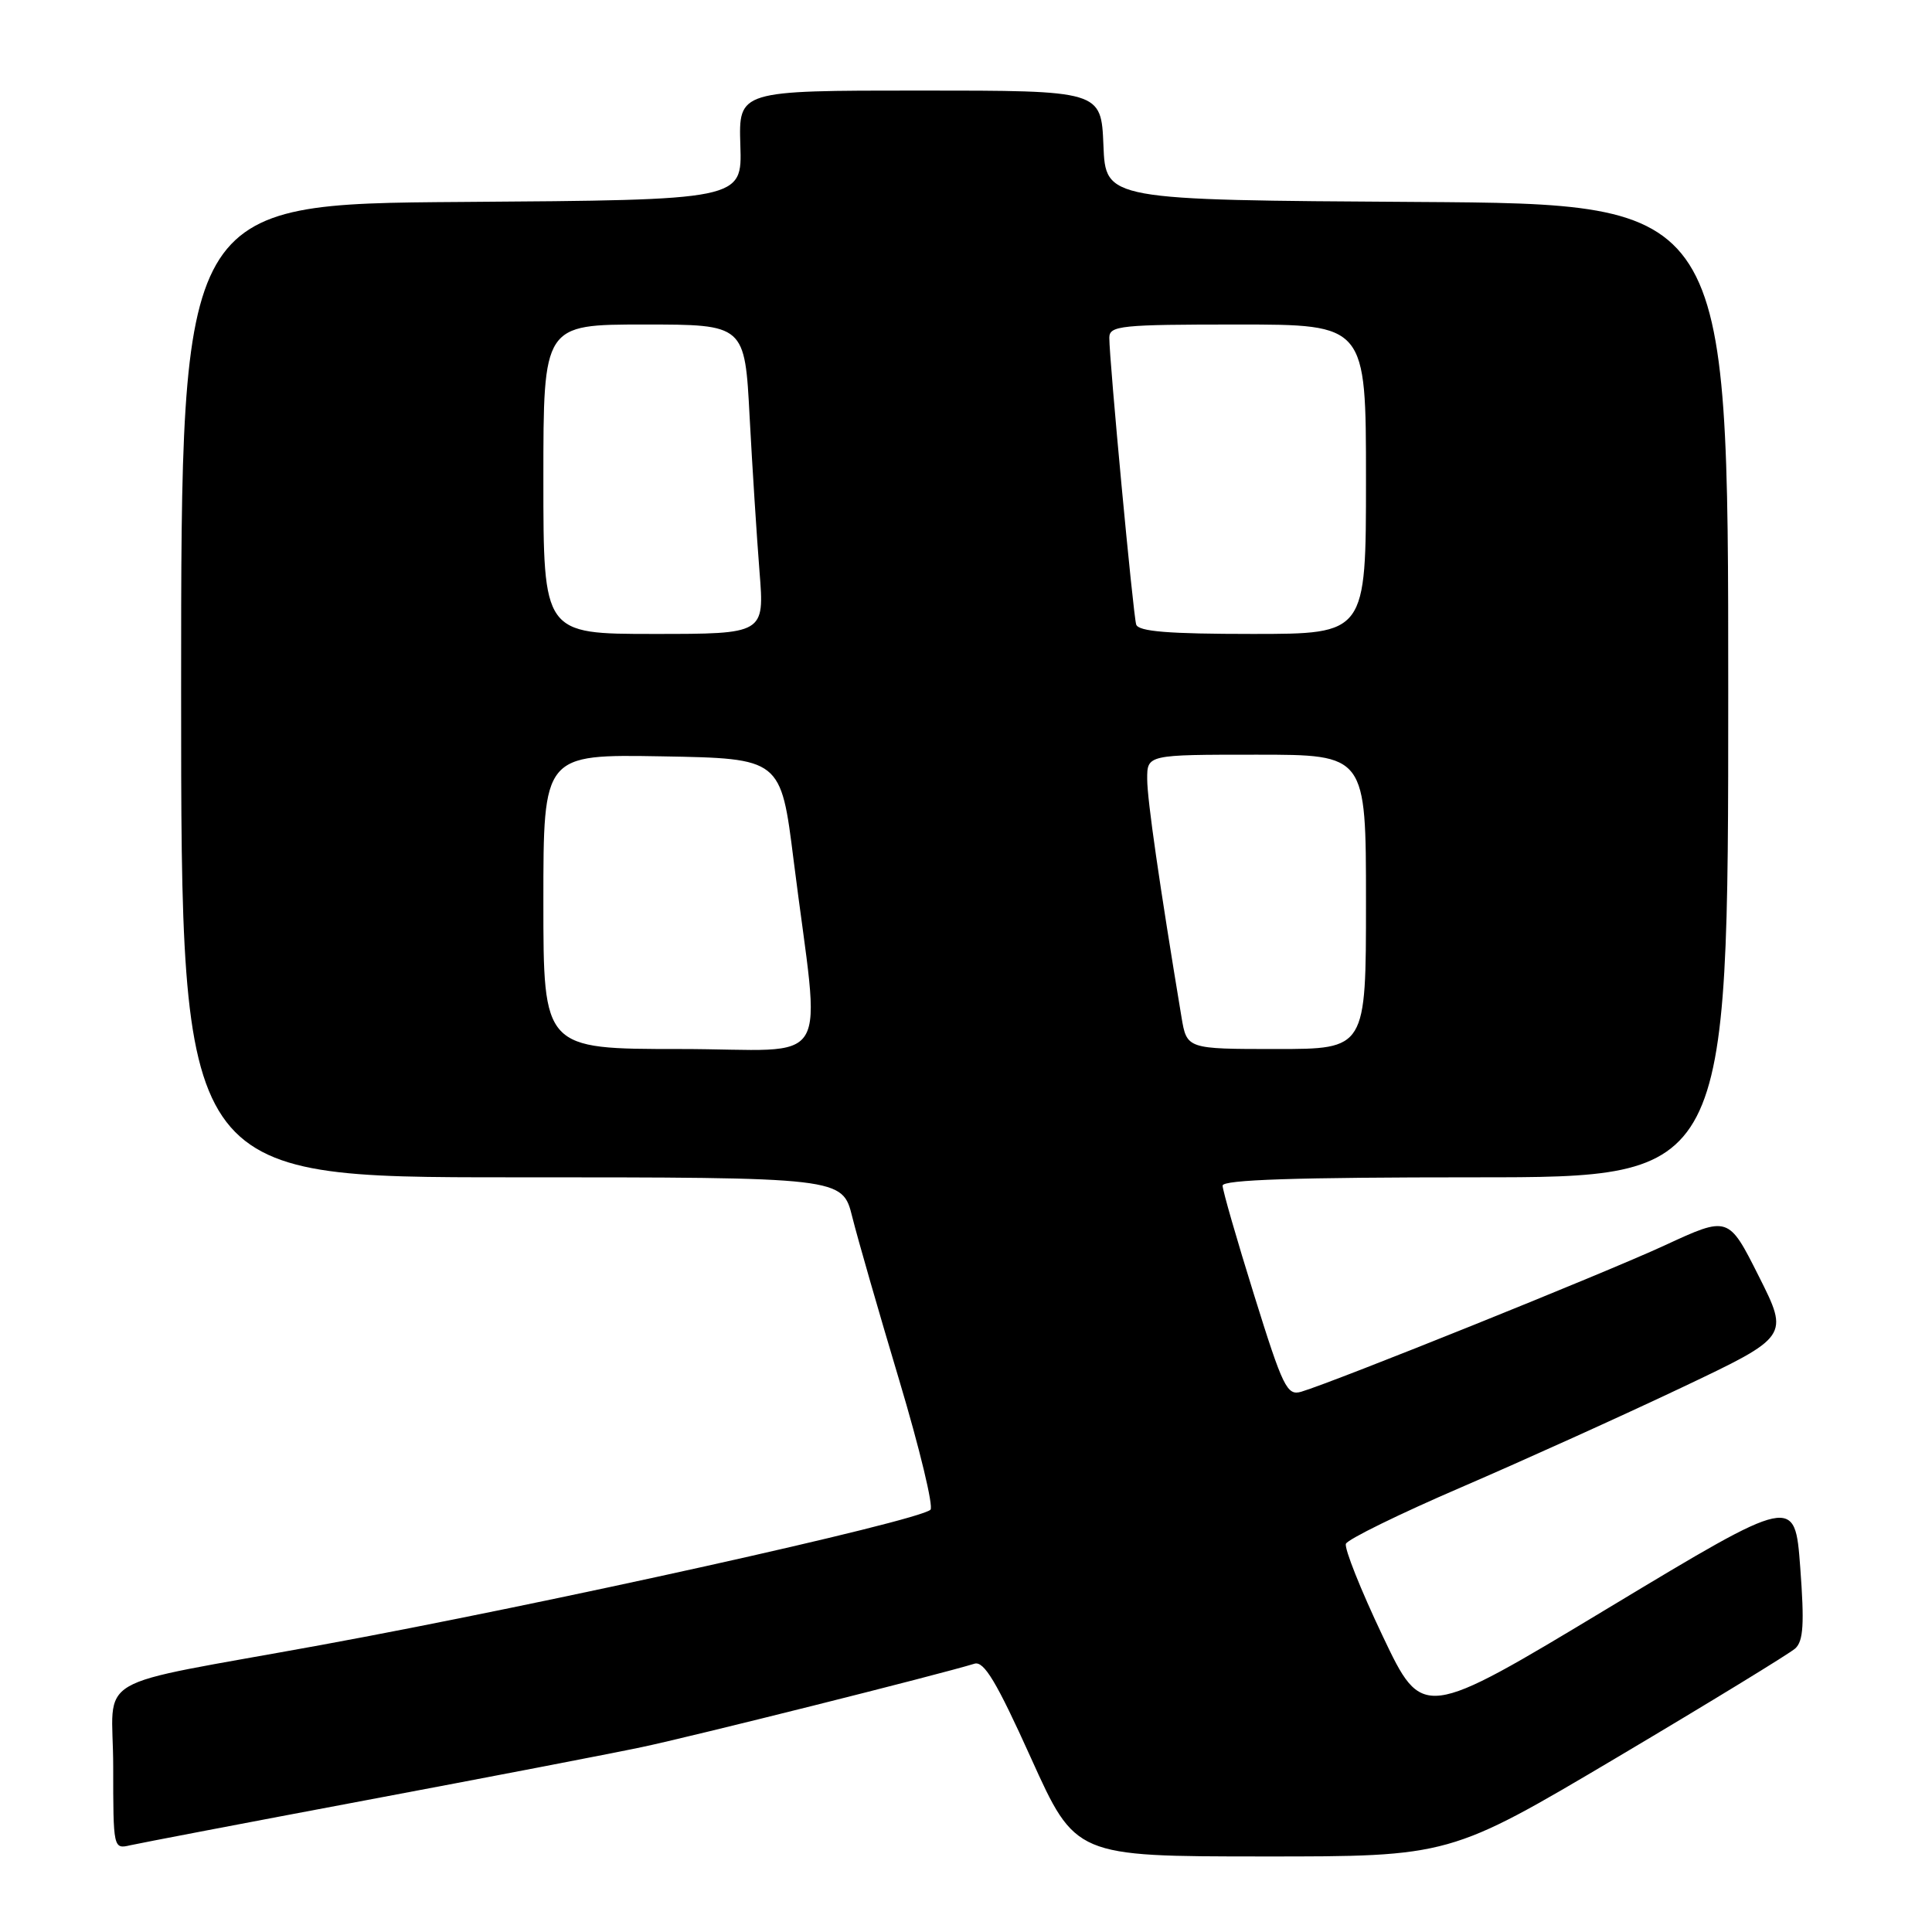 <?xml version="1.0" encoding="UTF-8" standalone="no"?>
<!DOCTYPE svg PUBLIC "-//W3C//DTD SVG 1.1//EN" "http://www.w3.org/Graphics/SVG/1.1/DTD/svg11.dtd" >
<svg xmlns="http://www.w3.org/2000/svg" xmlns:xlink="http://www.w3.org/1999/xlink" version="1.1" viewBox="0 0 256 256">
 <g >
 <path fill="currentColor"
d=" M 214.31 232.84 C 226.51 225.60 237.12 219.11 237.88 218.43 C 238.96 217.44 239.10 215.17 238.54 207.68 C 237.83 198.18 237.83 198.18 213.16 213.04 C 188.50 227.90 188.50 227.90 183.21 216.78 C 180.30 210.66 178.11 205.16 178.34 204.56 C 178.57 203.97 185.45 200.59 193.63 197.07 C 201.81 193.54 214.93 187.61 222.79 183.88 C 237.07 177.10 237.07 177.10 233.05 169.11 C 229.03 161.11 229.03 161.11 220.58 165.02 C 212.62 168.70 176.91 183.07 172.43 184.41 C 170.54 184.97 170.00 183.87 166.18 171.61 C 163.88 164.24 162.00 157.71 162.00 157.10 C 162.00 156.32 171.73 156.00 195.50 156.00 C 229.00 156.00 229.00 156.00 229.00 91.51 C 229.00 27.02 229.00 27.02 187.75 26.76 C 146.50 26.50 146.50 26.50 146.21 19.25 C 145.91 12.00 145.91 12.00 121.89 12.00 C 97.87 12.00 97.87 12.00 98.10 19.25 C 98.34 26.50 98.34 26.50 61.17 26.76 C 24.00 27.02 24.00 27.02 24.00 91.51 C 24.00 156.00 24.00 156.00 67.81 156.00 C 111.62 156.00 111.62 156.00 112.93 161.25 C 113.65 164.14 116.46 173.89 119.16 182.91 C 121.86 191.94 123.72 199.65 123.29 200.05 C 121.61 201.58 72.32 212.52 42.50 217.98 C 11.31 223.69 15.00 221.53 15.00 234.09 C 15.00 244.93 15.02 245.03 17.25 244.51 C 18.49 244.23 32.55 241.54 48.50 238.54 C 64.45 235.54 80.88 232.38 85.00 231.51 C 91.47 230.16 124.45 221.89 129.12 220.45 C 130.38 220.06 132.05 222.85 136.62 232.97 C 142.50 245.98 142.50 245.98 167.31 245.99 C 192.11 246.00 192.11 246.00 214.31 232.84 Z  M 72.00 119.47 C 72.00 99.95 72.00 99.95 87.73 100.22 C 103.47 100.50 103.47 100.50 105.16 114.00 C 108.72 142.39 110.76 139.00 90.13 139.00 C 72.00 139.00 72.00 139.00 72.00 119.47 Z  M 156.55 134.75 C 153.63 117.16 152.02 106.02 152.01 103.25 C 152.00 100.00 152.00 100.00 166.50 100.00 C 181.00 100.00 181.00 100.00 181.00 119.50 C 181.00 139.00 181.00 139.00 169.13 139.00 C 157.26 139.00 157.26 139.00 156.55 134.75 Z  M 72.00 63.50 C 72.00 43.00 72.00 43.00 85.35 43.00 C 98.69 43.00 98.69 43.00 99.33 55.25 C 99.69 61.99 100.28 71.21 100.64 75.75 C 101.30 84.00 101.30 84.00 86.65 84.00 C 72.00 84.00 72.00 84.00 72.00 63.50 Z  M 150.55 82.75 C 150.14 81.41 146.98 47.67 146.99 44.75 C 147.00 43.15 148.48 43.00 164.00 43.00 C 181.00 43.00 181.00 43.00 181.00 63.50 C 181.00 84.00 181.00 84.00 165.97 84.00 C 154.82 84.00 150.84 83.68 150.55 82.75 Z "/>
</g>
</svg>